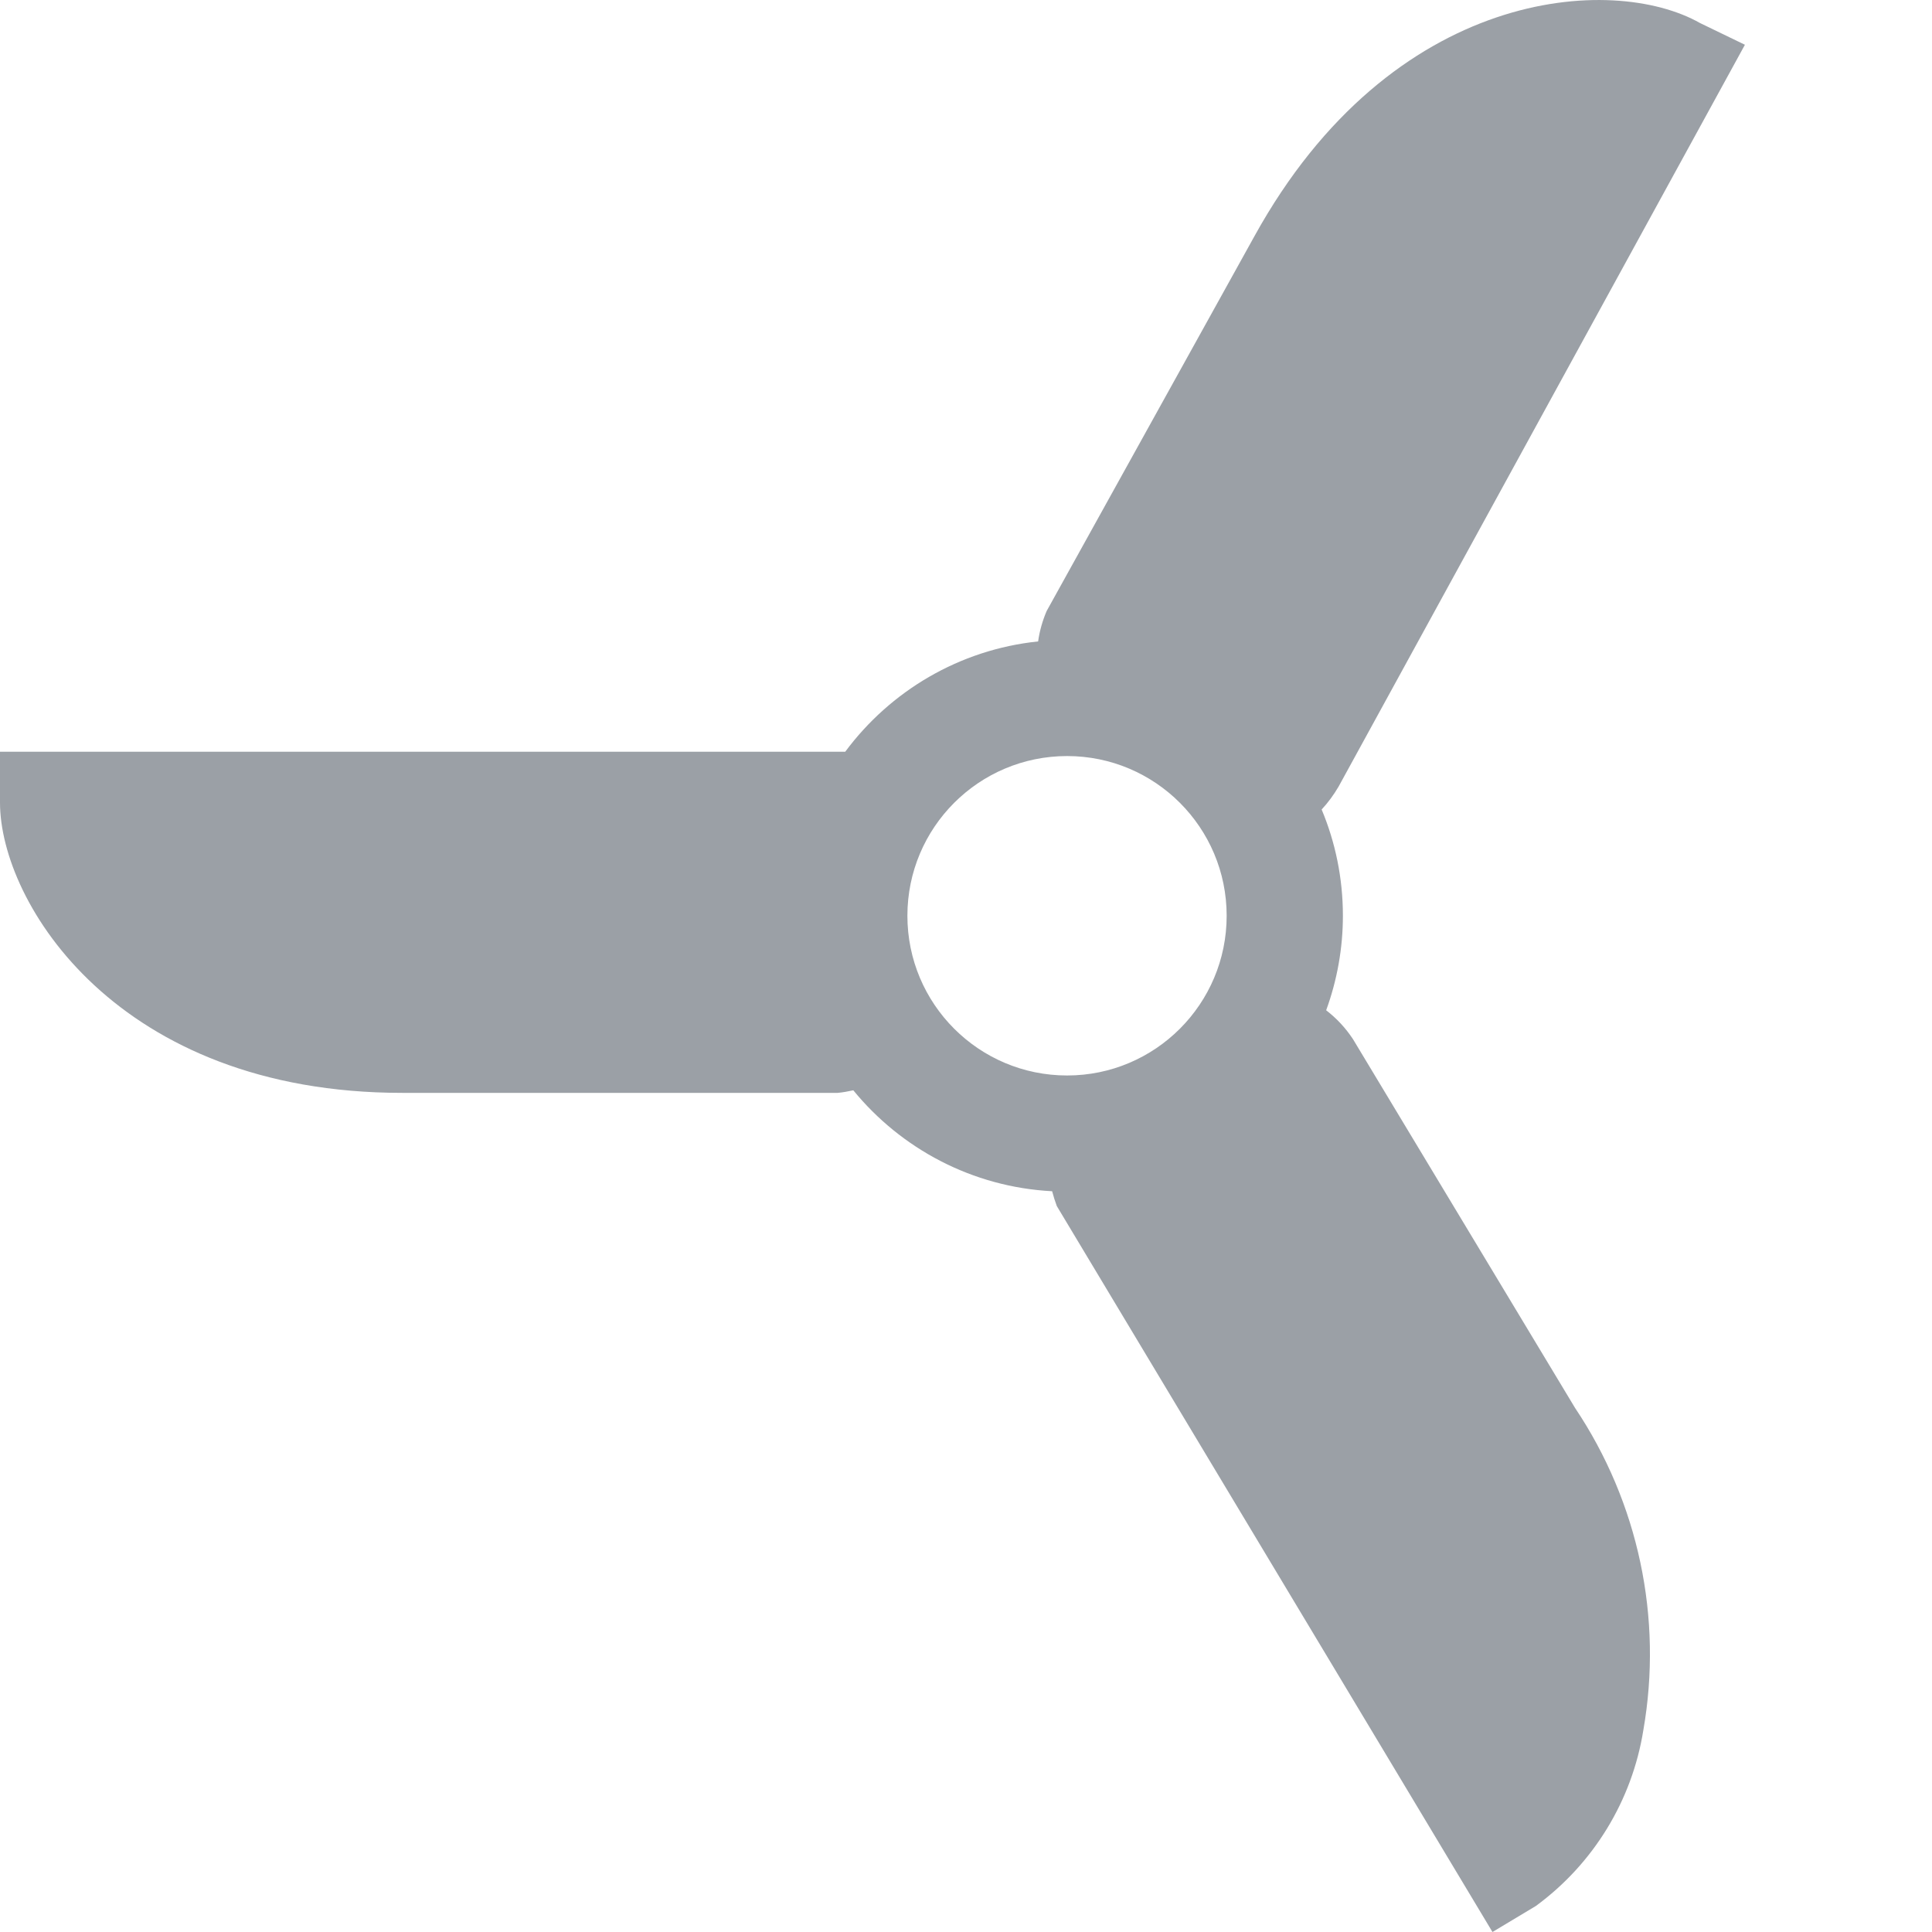 <svg width="12" height="12" viewBox="0 0 12 12" fill="none" xmlns="http://www.w3.org/2000/svg">
<path fill-rule="evenodd" clip-rule="evenodd" d="M8.404 6.455C8.358 6.385 8.302 6.325 8.237 6.275C8.305 6.089 8.341 5.89 8.341 5.688C8.341 5.454 8.294 5.231 8.209 5.028C8.249 4.985 8.284 4.937 8.314 4.886L10.838 0.278L10.559 0.143C10.018 -0.164 8.647 -0.083 7.791 1.468L6.501 3.795C6.475 3.856 6.457 3.919 6.448 3.984C5.958 4.035 5.529 4.293 5.25 4.669H0V4.985C0 5.607 0.73 6.788 2.498 6.788H5.203C5.236 6.785 5.268 6.779 5.3 6.772C5.596 7.134 6.038 7.373 6.535 7.399C6.543 7.43 6.553 7.461 6.564 7.491L9.27 12L9.54 11.838C9.897 11.576 10.137 11.184 10.207 10.747C10.329 10.05 10.177 9.333 9.783 8.745L8.404 6.455ZM5.636 5.688C5.636 5.14 6.08 4.696 6.628 4.696C7.175 4.696 7.619 5.14 7.619 5.688C7.619 6.236 7.175 6.68 6.628 6.68C6.08 6.68 5.636 6.236 5.636 5.688Z" fill="#9BA0A6"/>
<mask id="mask0_1258_11927" style="mask-type:alpha" maskUnits="userSpaceOnUse" x="0" y="0" width="11" height="12">
<path fill-rule="evenodd" clip-rule="evenodd" d="M8.404 6.455C8.358 6.385 8.302 6.325 8.237 6.275C8.305 6.089 8.341 5.89 8.341 5.688C8.341 5.454 8.294 5.231 8.209 5.028C8.249 4.985 8.284 4.937 8.314 4.886L10.838 0.278L10.559 0.143C10.018 -0.164 8.647 -0.083 7.791 1.468L6.501 3.795C6.475 3.856 6.457 3.919 6.448 3.984C5.958 4.035 5.529 4.293 5.25 4.669H0V4.985C0 5.607 0.73 6.788 2.498 6.788H5.203C5.236 6.785 5.268 6.779 5.3 6.772C5.596 7.134 6.038 7.373 6.535 7.399C6.543 7.43 6.553 7.461 6.564 7.491L9.27 12L9.54 11.838C9.897 11.576 10.137 11.184 10.207 10.747C10.329 10.05 10.177 9.333 9.783 8.745L8.404 6.455ZM5.636 5.688C5.636 5.14 6.08 4.696 6.628 4.696C7.175 4.696 7.619 5.14 7.619 5.688C7.619 6.236 7.175 6.68 6.628 6.68C6.08 6.68 5.636 6.236 5.636 5.688Z" fill="white"/>
</mask>
<g mask="url(#mask0_1258_11927)">
<rect width="12" height="12" />
</g>
</svg>

